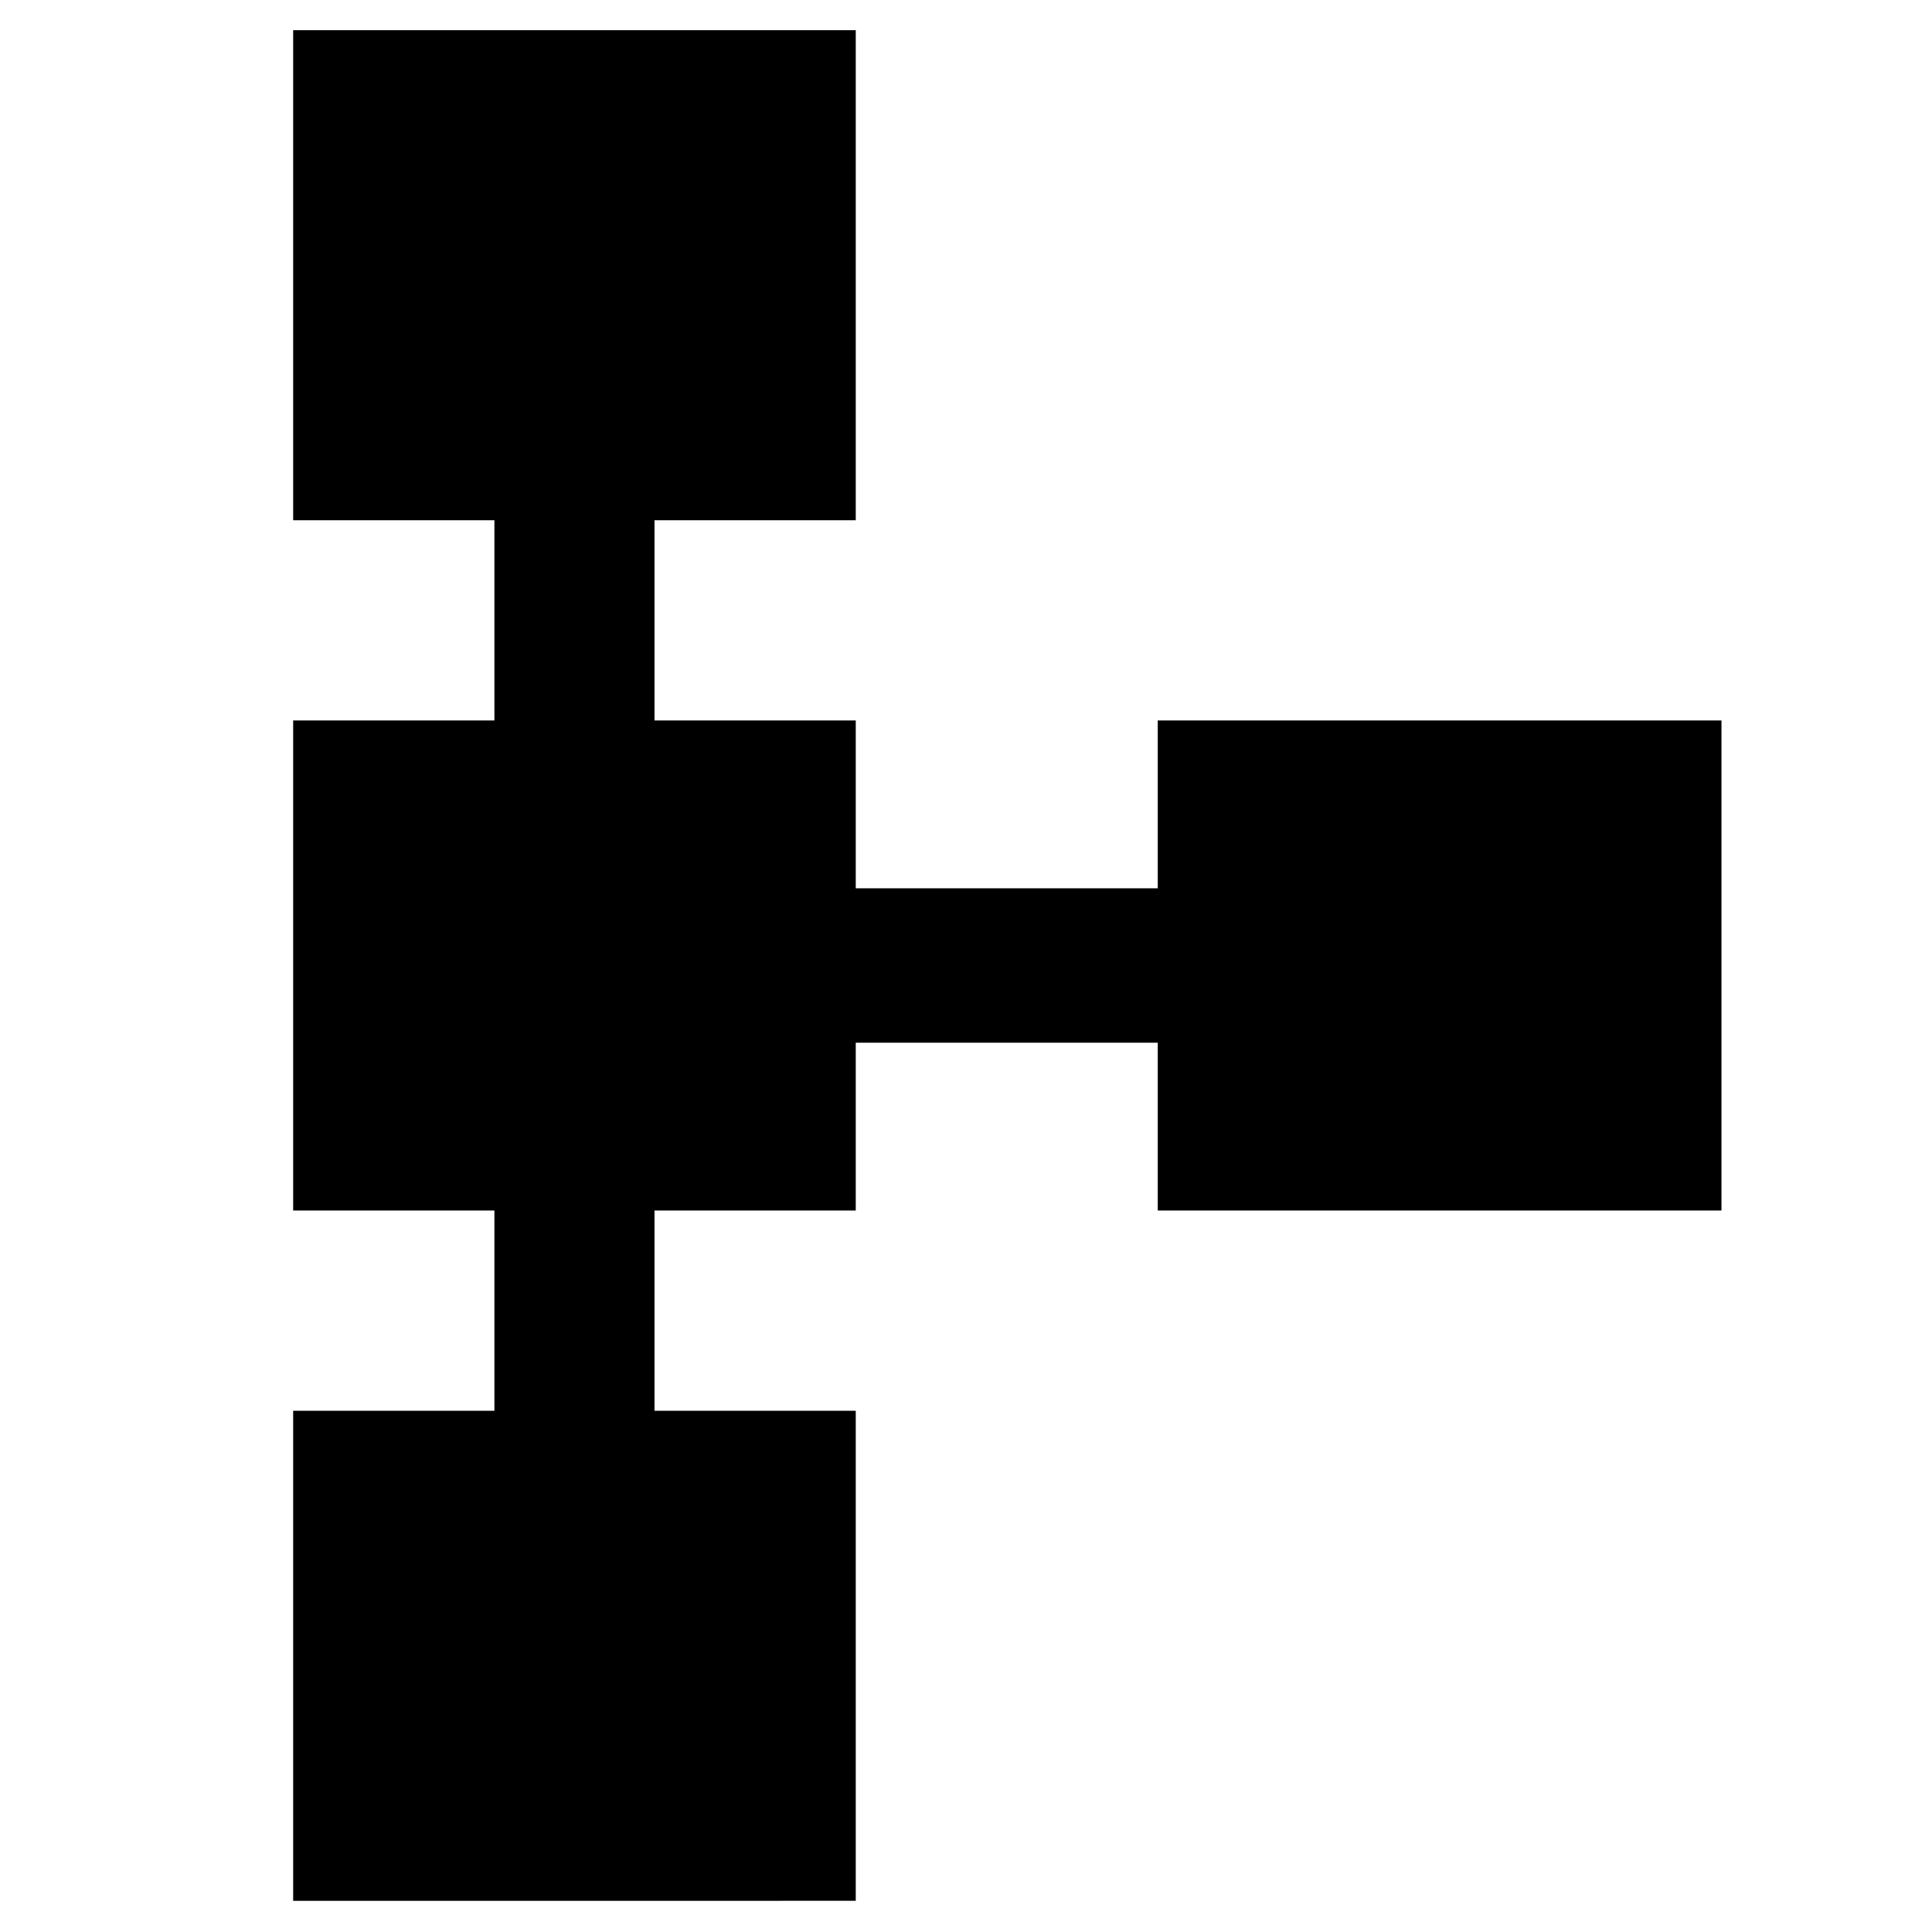 <svg xmlns="http://www.w3.org/2000/svg" height="48" viewBox="0 -960 960 960" width="48"><path d="M145.67-15.5V-259h100v-99.5h-100V-602h100v-99.5h-100V-945h279.55v243.5h-100v99.5h100v83.39h150.06V-602h280.11v243.5H575.28v-83.39H425.22v83.39h-100v99.5h100v243.5H145.67Z"/></svg>